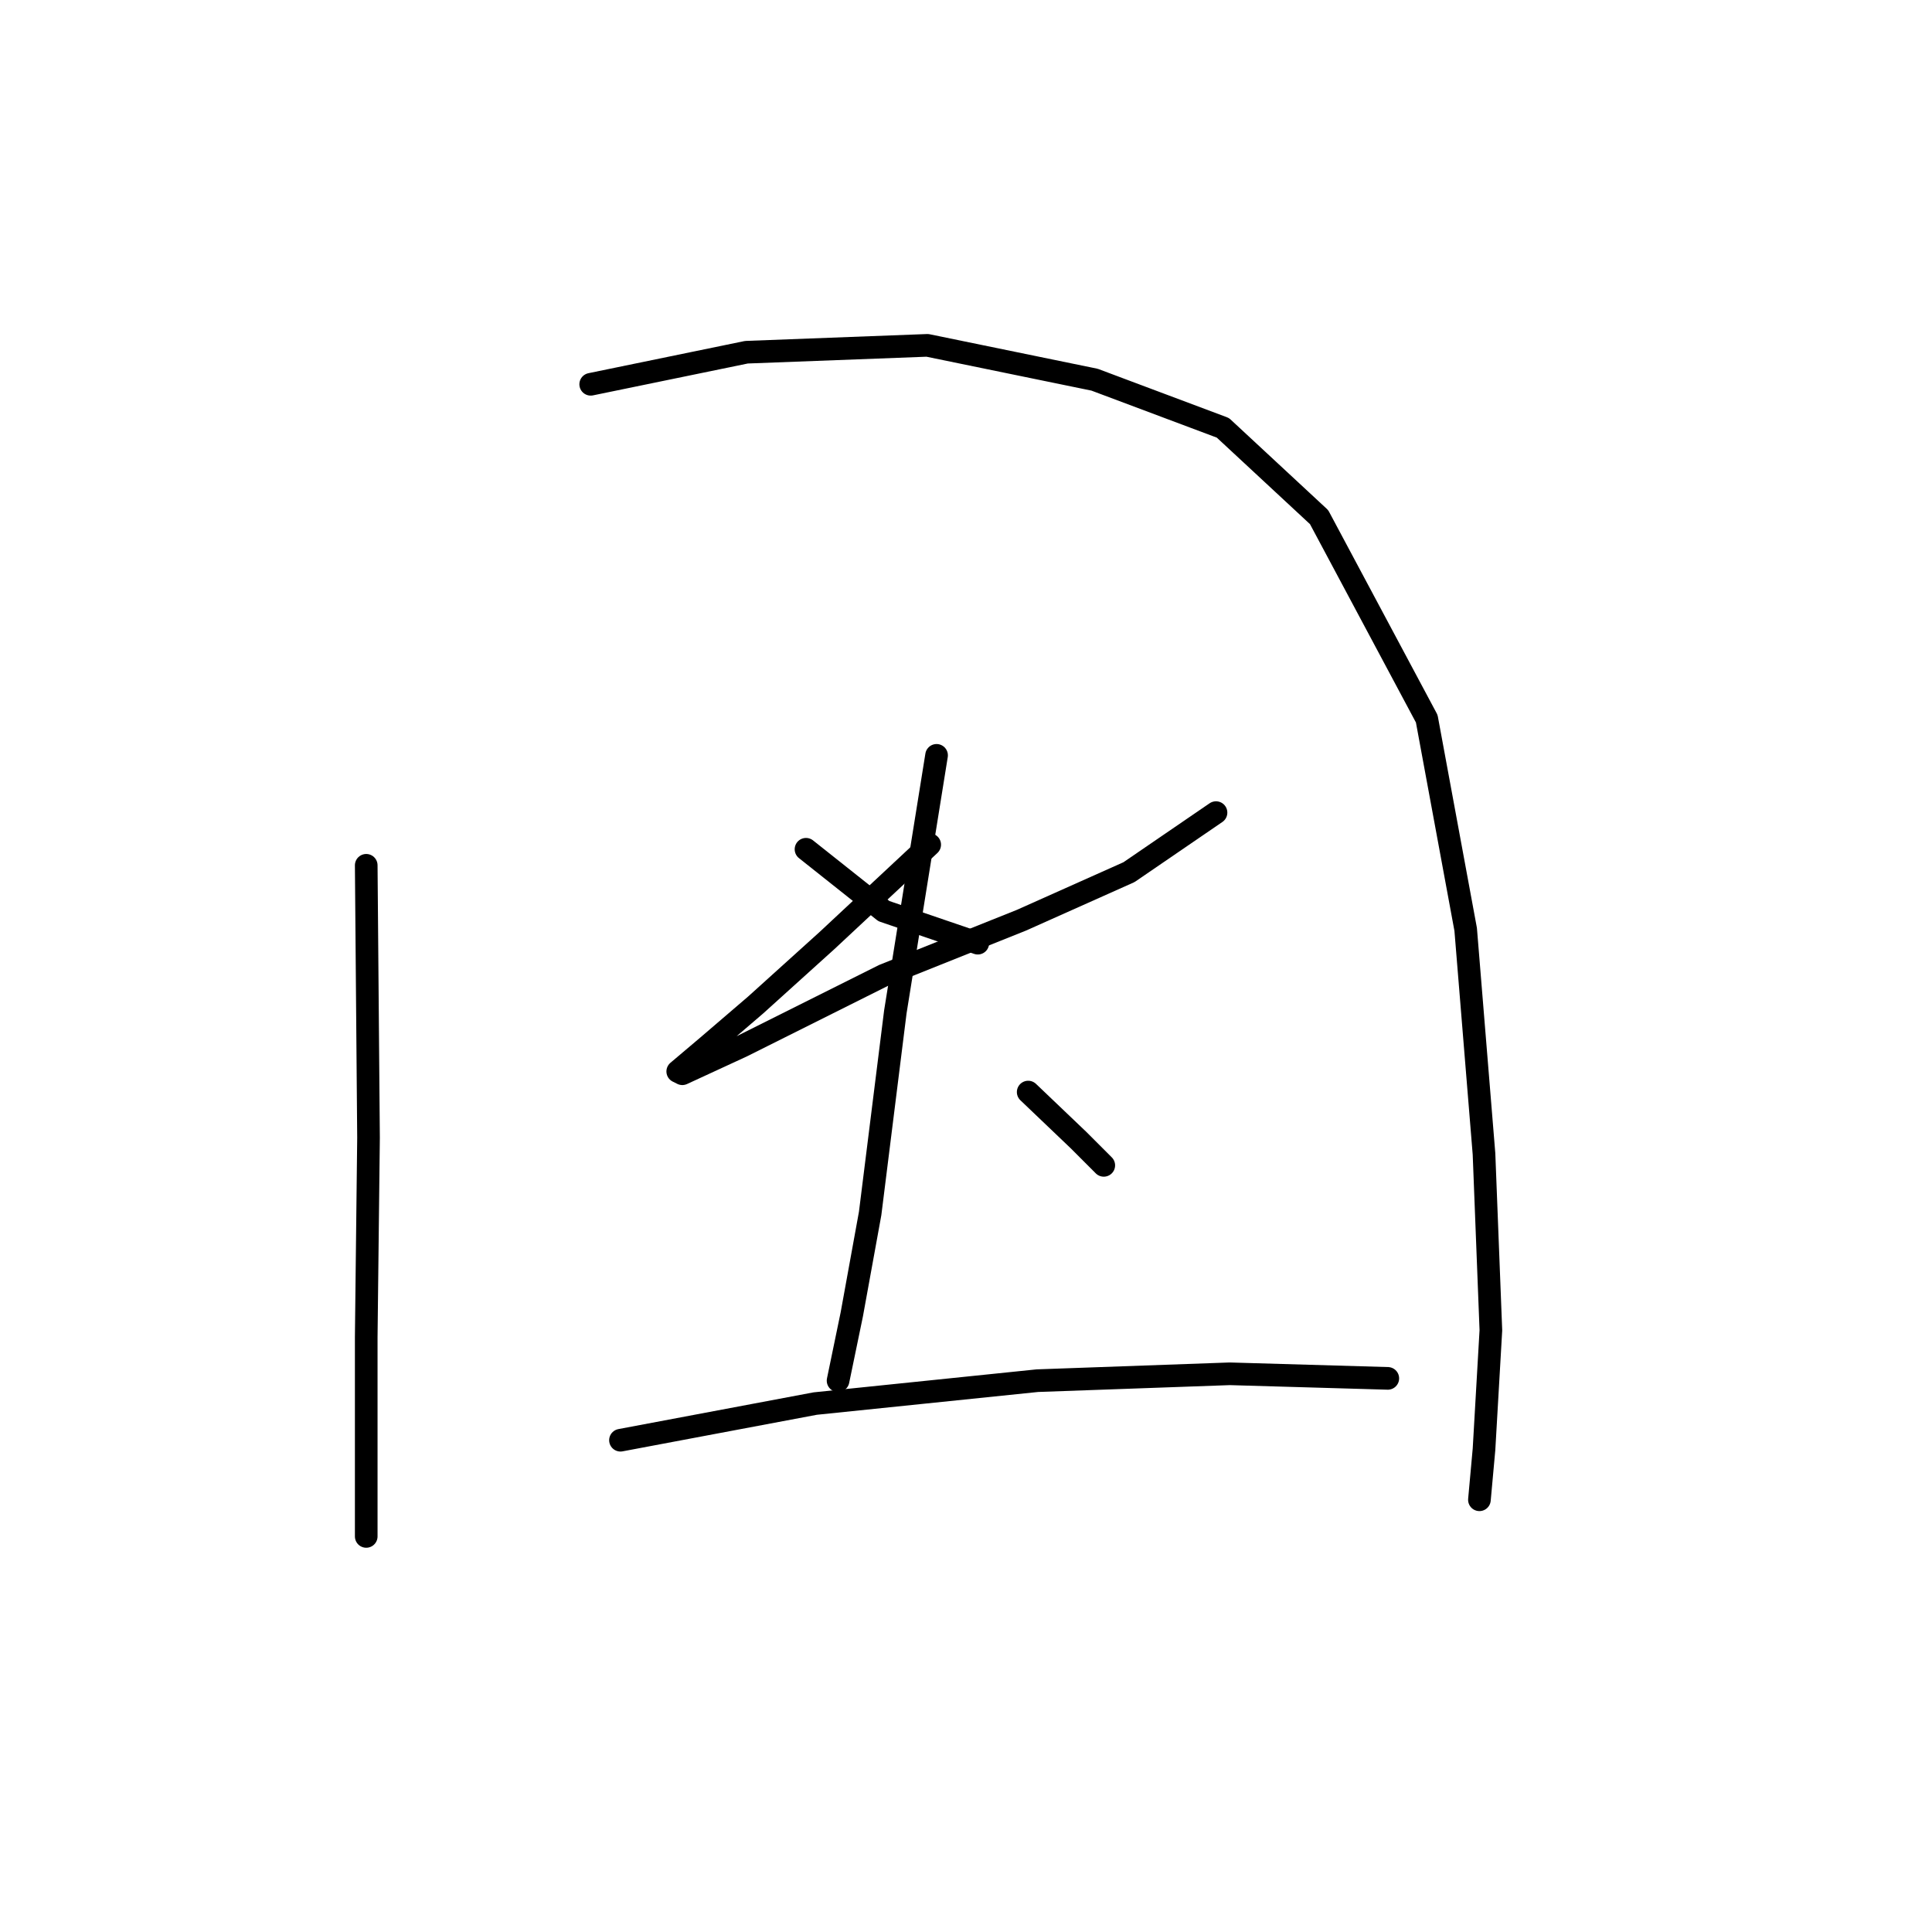 <?xml version="1.0" standalone="no"?>
    <svg width="256" height="256" xmlns="http://www.w3.org/2000/svg" version="1.1">
    <polyline stroke="black" stroke-width="3" stroke-linecap="round" fill="transparent" stroke-linejoin="round" points="48.527 114.657 48.831 150.774 48.527 177.179 48.527 192.961 48.527 201.459 48.527 203.584 48.527 203.584 " />
        <polyline stroke="black" stroke-width="3" stroke-linecap="round" fill="transparent" stroke-linejoin="round" points="78.271 50.92 98.909 46.671 122.886 45.761 145.042 50.313 162.038 56.687 174.786 68.524 189.051 95.232 194.21 123.155 196.638 152.898 197.549 176.268 196.638 192.051 196.031 198.728 196.031 198.728 " />
        <polyline stroke="black" stroke-width="3" stroke-linecap="round" fill="transparent" stroke-linejoin="round" points="106.8 112.532 117.12 120.727 129.563 124.976 129.563 124.976 " />
        <polyline stroke="black" stroke-width="3" stroke-linecap="round" fill="transparent" stroke-linejoin="round" points="123.19 111.925 109.532 124.672 100.123 133.17 93.75 138.634 89.804 141.972 90.411 142.276 98.302 138.634 117.12 129.225 135.33 121.941 149.595 115.567 161.128 107.676 161.128 107.676 " />
        <polyline stroke="black" stroke-width="3" stroke-linecap="round" fill="transparent" stroke-linejoin="round" points="124.1 100.088 118.637 134.081 115.298 160.79 112.87 174.144 111.049 182.946 111.049 182.946 " />
        <polyline stroke="black" stroke-width="3" stroke-linecap="round" fill="transparent" stroke-linejoin="round" points="136.24 144.704 142.918 151.077 146.256 154.416 146.256 154.416 " />
        <polyline stroke="black" stroke-width="3" stroke-linecap="round" fill="transparent" stroke-linejoin="round" points="82.216 190.837 108.014 185.981 137.454 182.946 162.949 182.035 183.891 182.642 183.891 182.642 " />
        </svg>